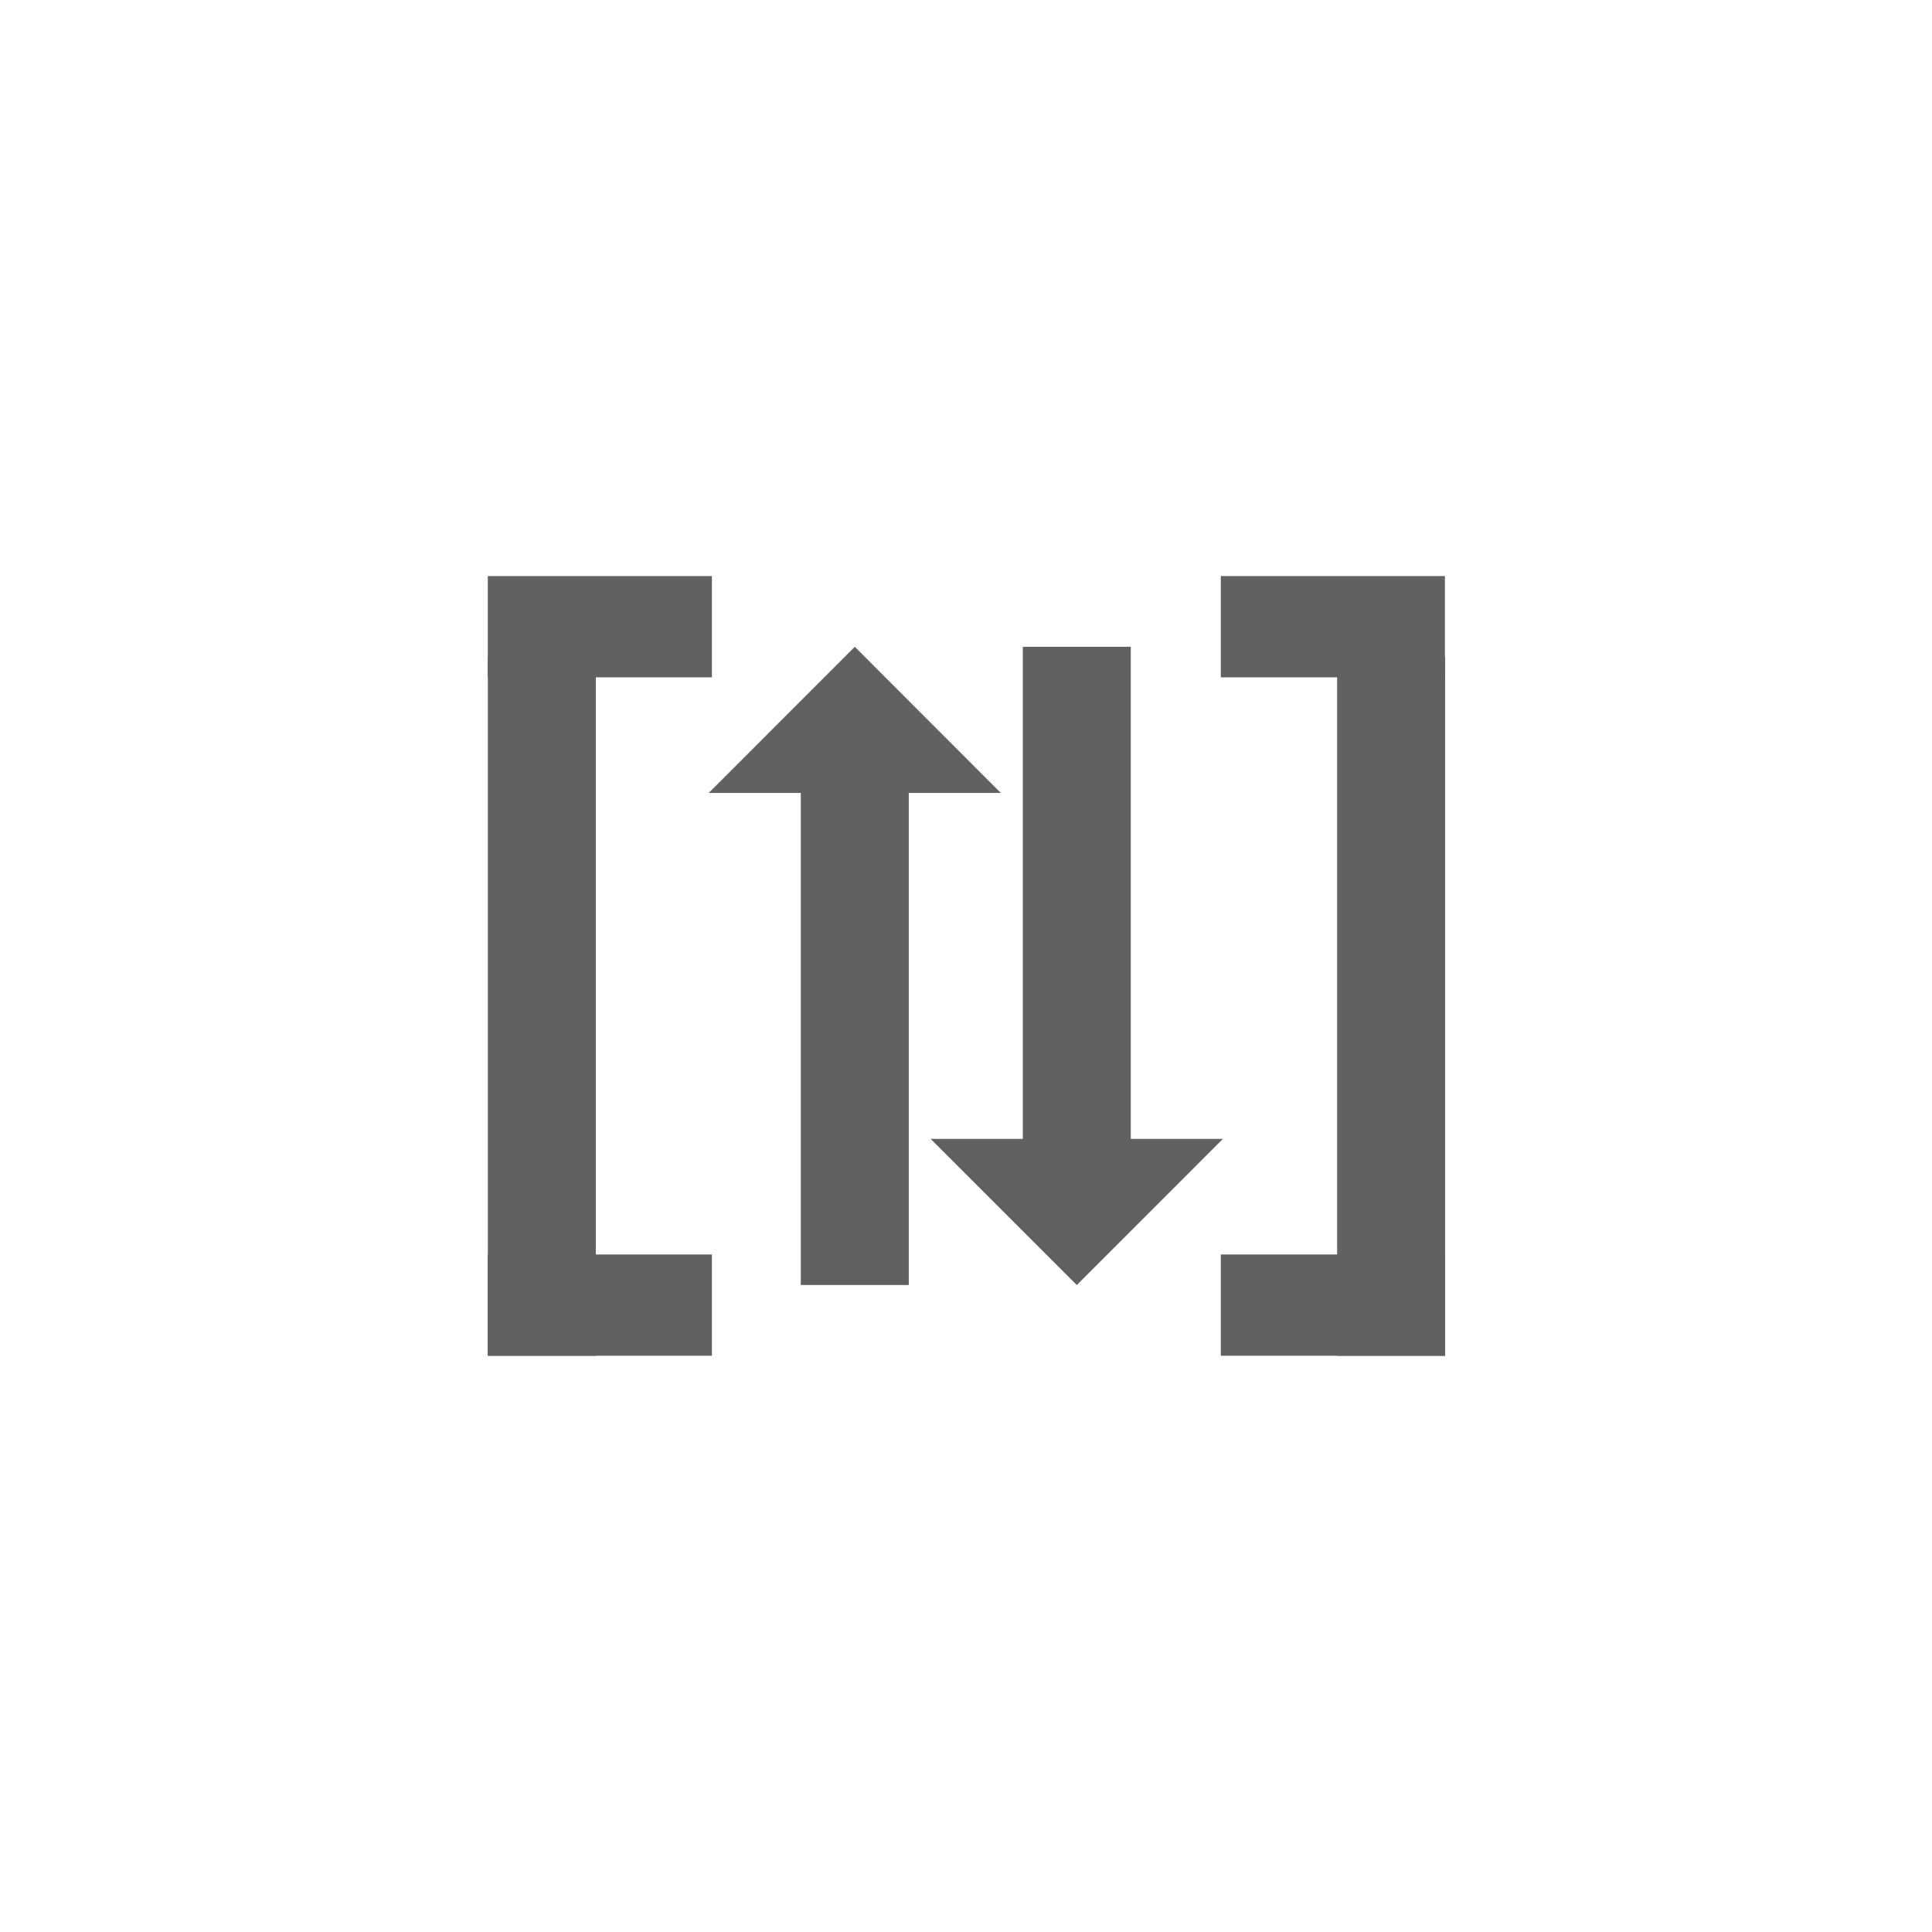 <svg
   xmlns="http://www.w3.org/2000/svg"
   id="svg3767"
   version="1.1"
   fill="none"
   viewBox="0 0 28 28"
   height="28"
   width="28">
  <defs
     id="defs3771" />
  <rect
     id="rect3763"
     fill-opacity="0"
     fill="black"
     height="28"
     width="28" />
  <g
     transform="matrix(0.626,0,0,0.587,5.233,5.452)"
     id="g4609">
    <g
       id="g3782"
       transform="matrix(0.27,0,0,1.136,1.748,-0.795)"
       style="fill-opacity:1">
      <rect
         y="5.044"
         x="4.392"
         height="2.201"
         width="19.215"
         id="rect3775"
         fill="#616161"
         class="jp-icon3"
         style="fill-opacity:1;stroke-width:0.799" />
    </g>
    <path
       fill="#616161"
       class="jp-icon3"
       style="fill-opacity:1;stroke-width:0.811"
       d="m 2.935,6.925 v 17.261 h 2.5 V 6.925 Z"
       id="rect3779" />
    <path
       fill="#616161"
       class="jp-icon3"
       style="fill-opacity:1;stroke-width:0.811"
       d="M 22.597,6.925 V 24.186 h 2.5 V 6.925 Z"
       id="rect3779-3" />
    <g
       id="g3782-5"
       transform="matrix(0.27,0,0,1.136,18.718,-0.795)"
       style="fill-opacity:1">
      <rect
         y="5.044"
         x="4.392"
         height="2.201"
         width="19.215"
         id="rect3775-3"
         fill="#616161"
         class="jp-icon3"
         style="fill-opacity:1;stroke-width:0.799" />
    </g>
    <g
       id="g3782-56"
       transform="matrix(0.27,0,0,1.136,1.748,15.955)"
       style="fill-opacity:1">
      <rect
         y="5.044"
         x="4.392"
         height="2.201"
         width="19.215"
         id="rect3775-2"
         fill="#616161"
         class="jp-icon3"
         style="fill-opacity:1;stroke-width:0.799" />
    </g>
    <g
       id="g3782-5-9"
       transform="matrix(0.27,0,0,1.136,18.718,15.955)"
       style="fill-opacity:1">
      <rect
         y="5.044"
         x="4.392"
         height="2.201"
         width="19.215"
         id="rect3775-3-1"
         fill="#616161"
         class="jp-icon3"
         style="fill-opacity:1;stroke-width:0.799" />
    </g>
    <path
       fill="#616161"
       class="jp-icon3"
       style="fill-opacity:1;stroke-width:0.684"
       d="m 10.18,10.18 v 12.259 h 2.5 V 10.18 Z"
       id="rect3779-3-2" />
    <path
       fill="#616161"
       class="jp-icon3"
       style="fill-opacity:1;stroke-width:0.684"
       d="M 15.32,6.681 V 18.941 h 2.5 V 6.681 Z"
       id="rect3779-3-2-7" />
    <path
       fill="#616161"
       class="jp-icon3"
       id="path979"
       d="M 11.43,6.681 8.047,10.29 h 6.765 z"
       style="opacity:1;fill-opacity:1;stroke:#000000;stroke-width:0;stroke-linecap:butt;stroke-linejoin:miter;stroke-miterlimit:4;stroke-dasharray:none;stroke-opacity:1" />
    <path
       fill="#616161"
       class="jp-icon3"
       id="path979-0"
       d="m 16.57,22.439 -3.383,-3.608 h 6.765 z"
       style="opacity:1;fill-opacity:1;stroke:#000000;stroke-width:0;stroke-linecap:butt;stroke-linejoin:miter;stroke-miterlimit:4;stroke-dasharray:none;stroke-opacity:1" />
  </g>
</svg>
